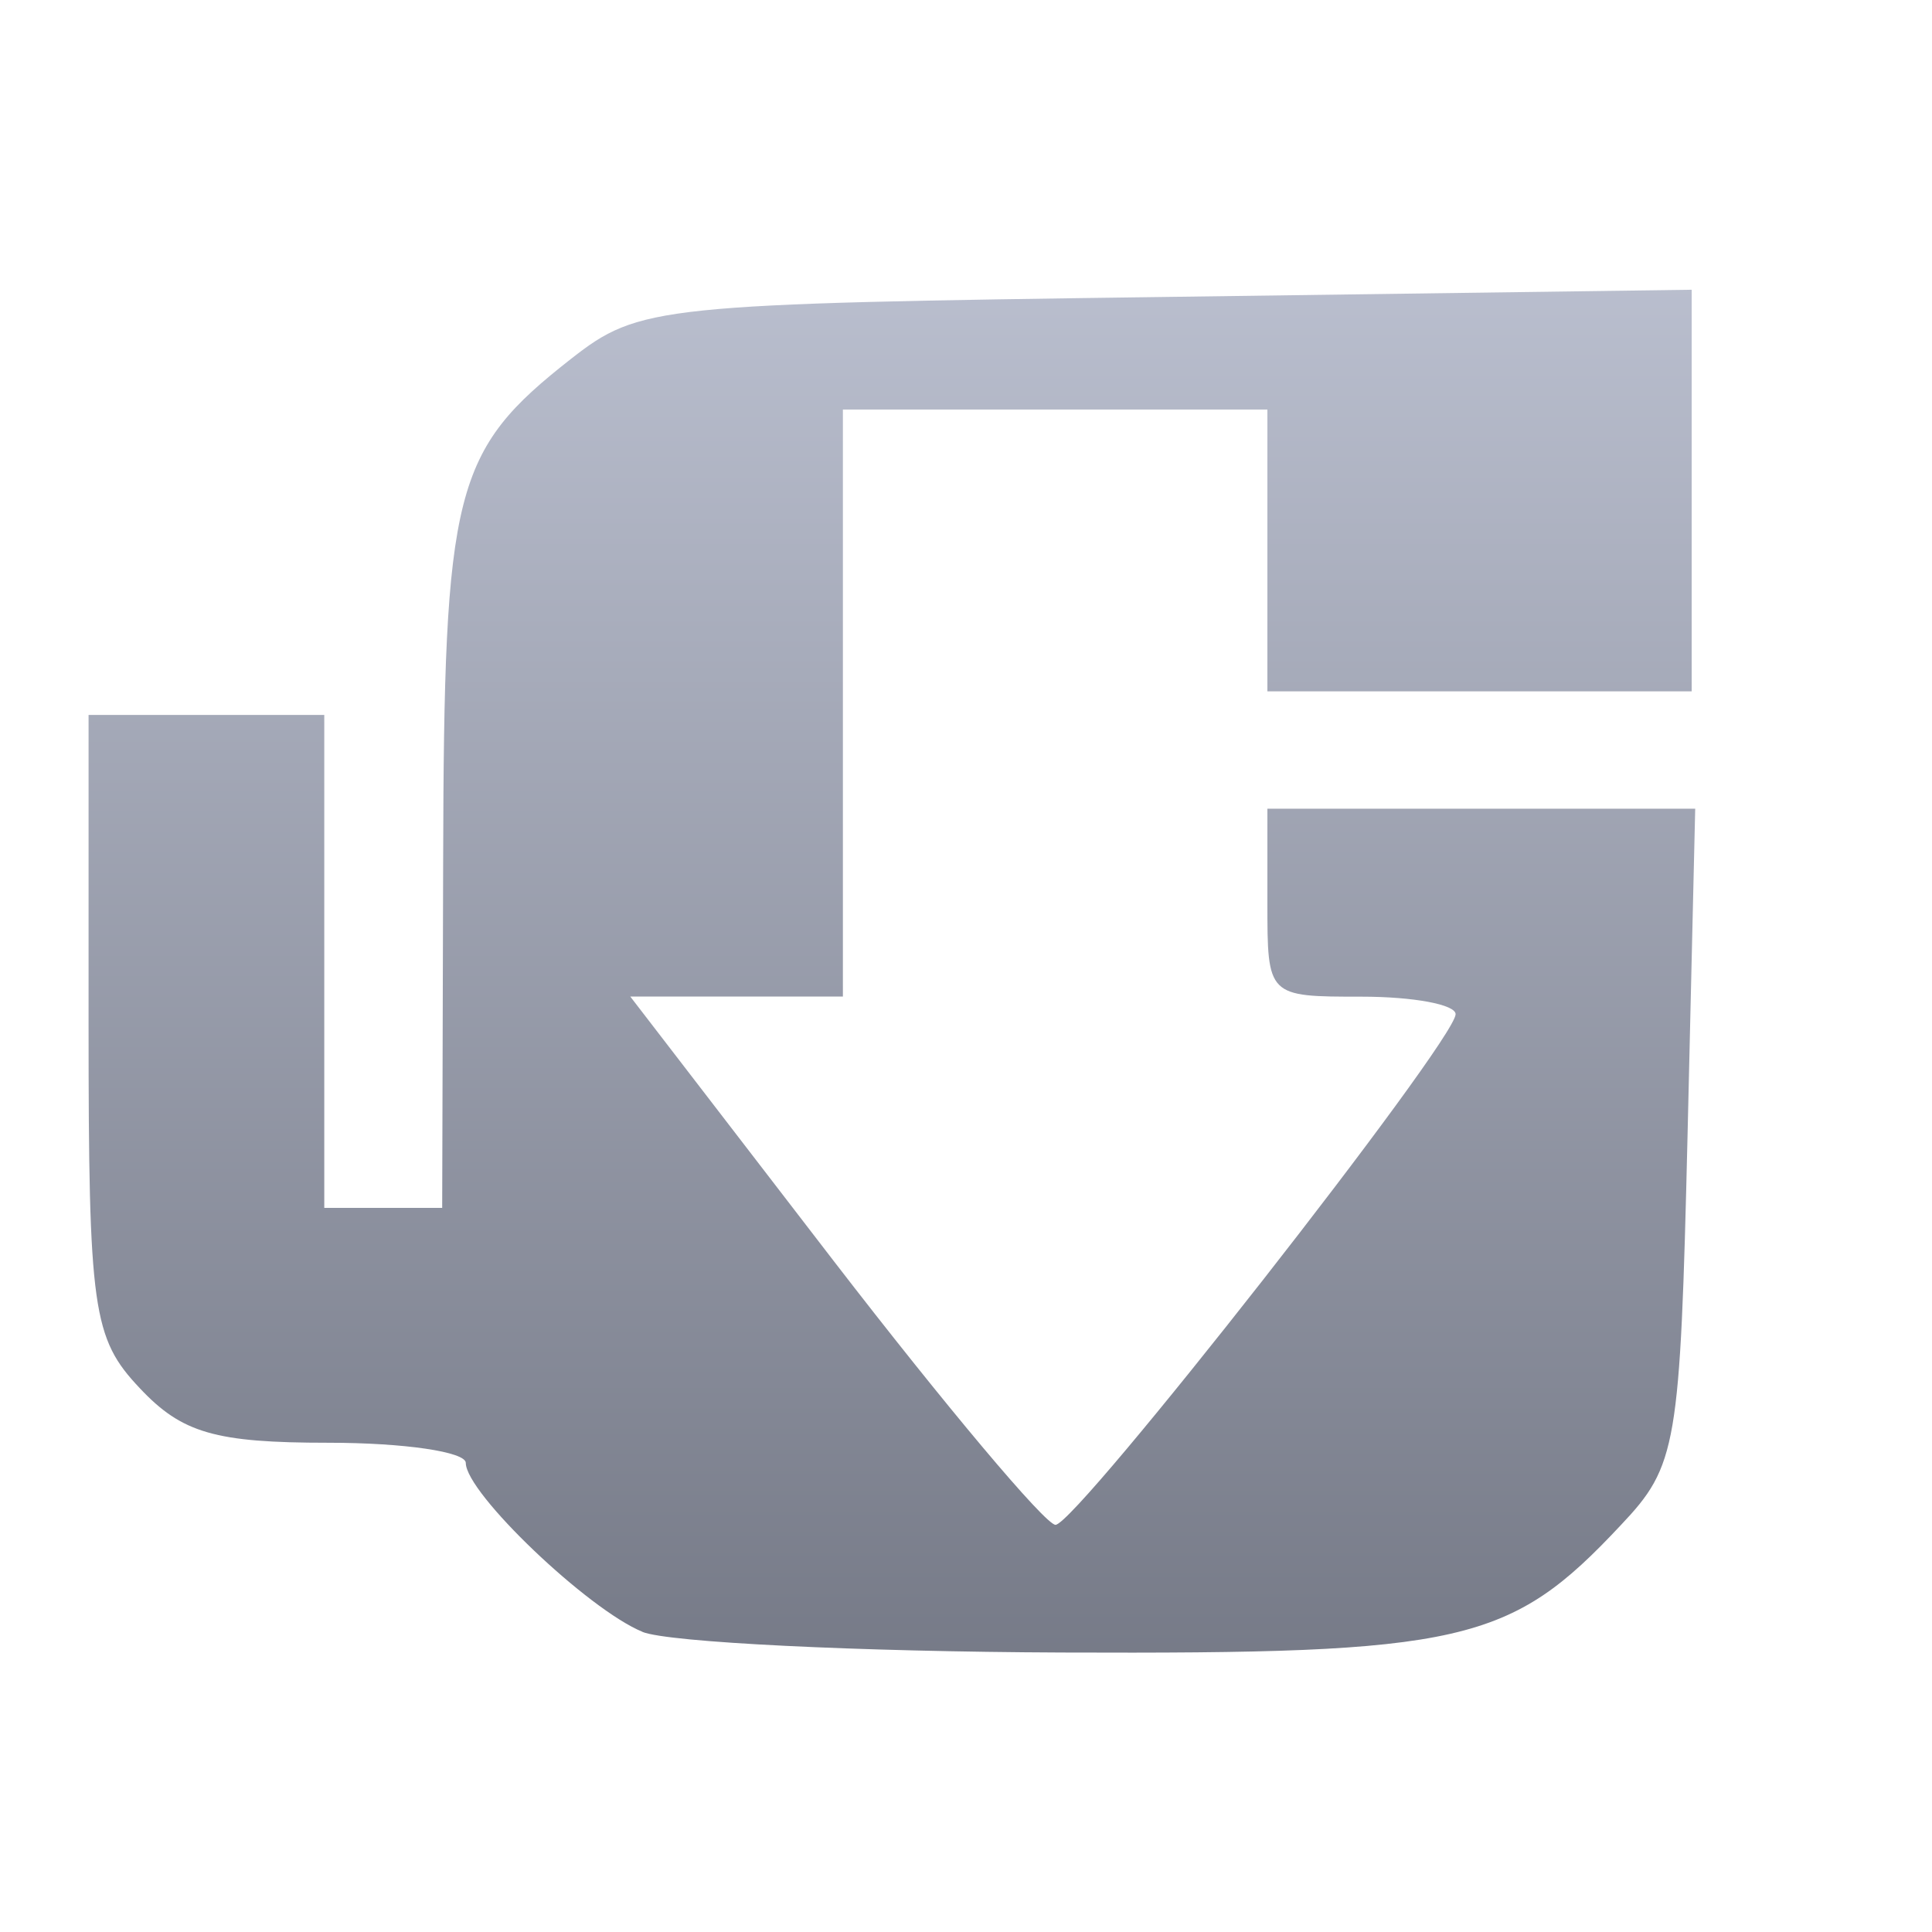 <svg xmlns="http://www.w3.org/2000/svg" xmlns:xlink="http://www.w3.org/1999/xlink" width="64" height="64" viewBox="0 0 64 64" version="1.1"><defs><linearGradient id="linear0" gradientUnits="userSpaceOnUse" x1="0" y1="0" x2="0" y2="1" gradientTransform="matrix(55.992,0,0,56,4.004,4)"><stop offset="0" style="stop-color:#c1c6d6;stop-opacity:1;"/><stop offset="1" style="stop-color:#6f7380;stop-opacity:1;"/></linearGradient></defs><g id="surface1"><path style=" stroke:none;fill-rule:nonzero;fill:url(#linear0);" d="M 21.289 54.059 C 19.484 53.324 15.43 49.457 15.43 48.461 C 15.43 48.094 13.383 47.793 10.879 47.793 C 7.133 47.793 6.027 47.473 4.633 45.988 C 3.066 44.332 2.934 43.395 2.934 33.938 L 2.934 23.684 L 10.742 23.684 L 10.742 40.012 L 14.648 40.012 L 14.68 28.543 C 14.707 16.176 15.023 14.938 18.922 11.883 C 21.176 10.121 21.777 10.062 38.645 9.836 L 56.039 9.598 L 56.039 22.902 L 41.984 22.902 L 41.984 13.566 L 27.922 13.566 L 27.922 33.012 L 20.879 33.012 L 27.613 41.766 C 31.316 46.57 34.629 50.512 34.965 50.512 C 35.656 50.512 48.195 34.504 48.219 33.598 C 48.223 33.277 46.82 33.016 45.105 33.016 C 41.984 33.016 41.984 33.016 41.984 29.898 L 41.984 26.789 L 56.156 26.789 L 55.902 37.621 C 55.656 47.93 55.555 48.551 53.691 50.523 C 50.02 54.445 48.473 54.793 35.184 54.742 C 28.398 54.715 22.145 54.406 21.281 54.059 "/></g></svg>
